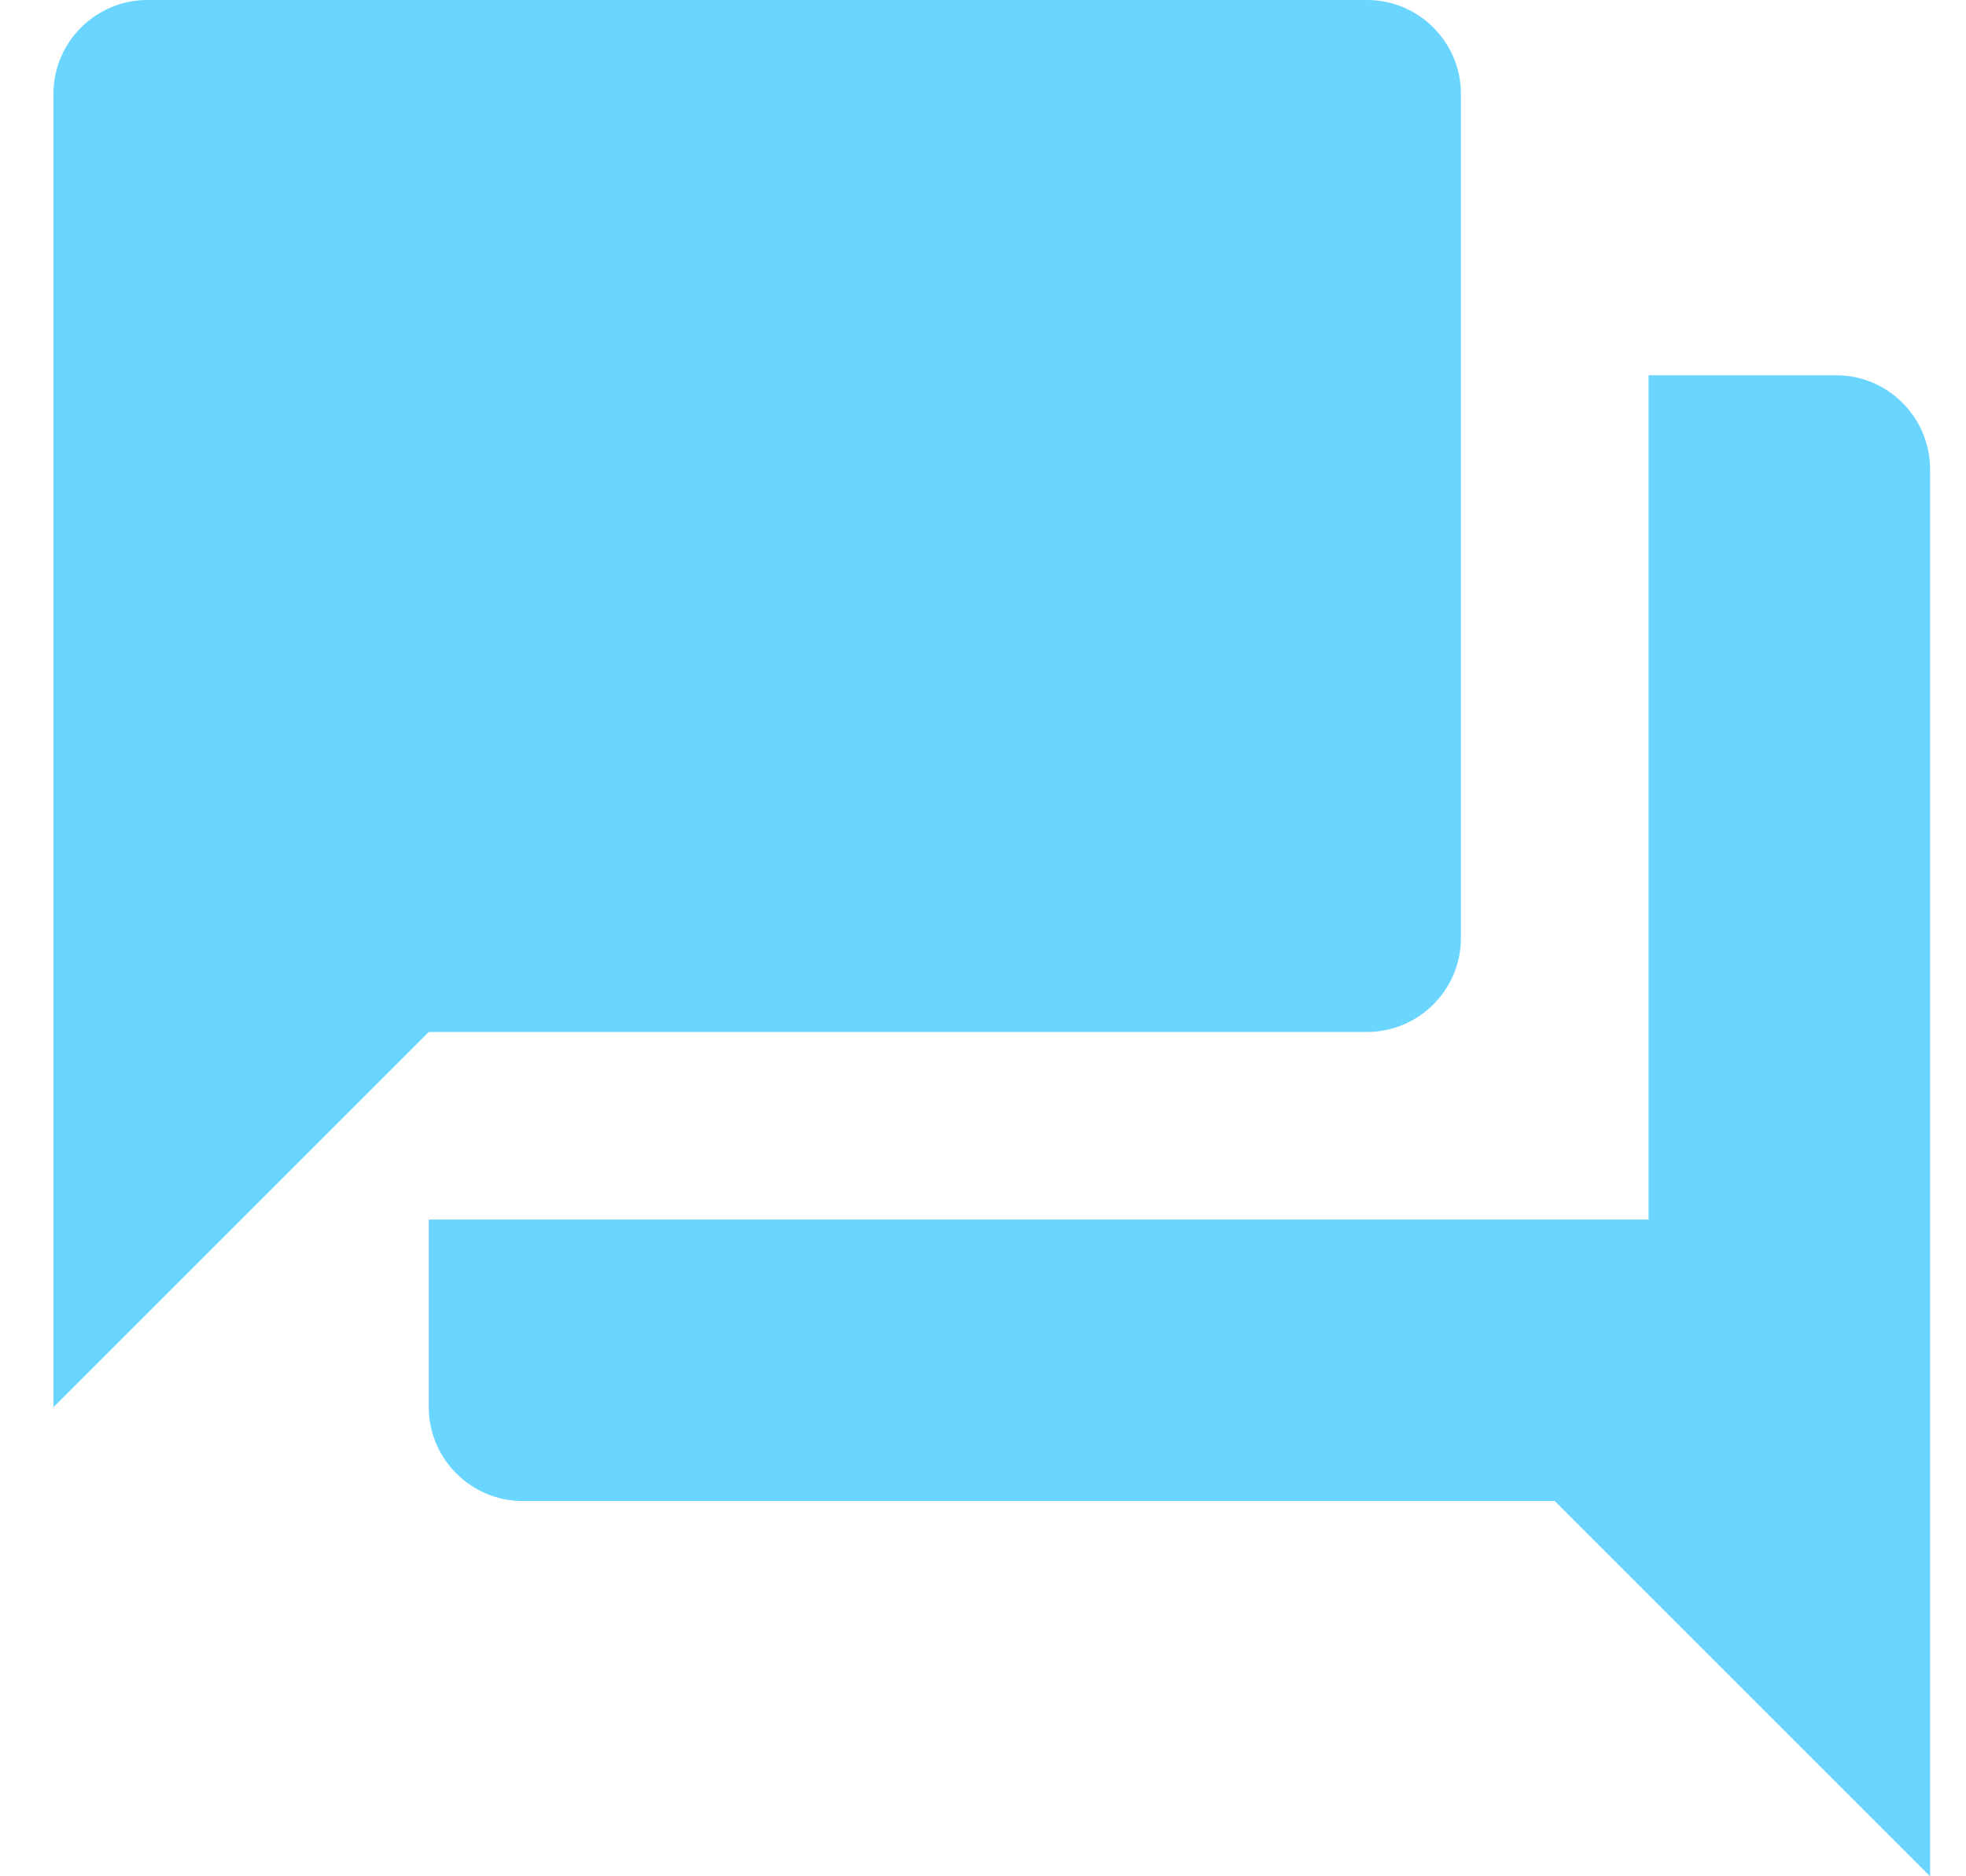 <svg width="22" height="21" viewBox="0 0 22 21" fill="none" xmlns="http://www.w3.org/2000/svg">
<path d="M20.548 4.2H18.448V13.65H4.798V15.75C4.798 16.328 5.271 16.8 5.848 16.8H17.398L21.598 21V5.25C21.598 4.673 21.126 4.2 20.548 4.2ZM16.348 10.5V1.05C16.348 0.472 15.876 0 15.298 0H1.648C1.071 0 0.598 0.472 0.598 1.05V15.75L4.798 11.55H15.298C15.876 11.55 16.348 11.078 16.348 10.5Z" fill="#6AD6FF"/>
</svg>
